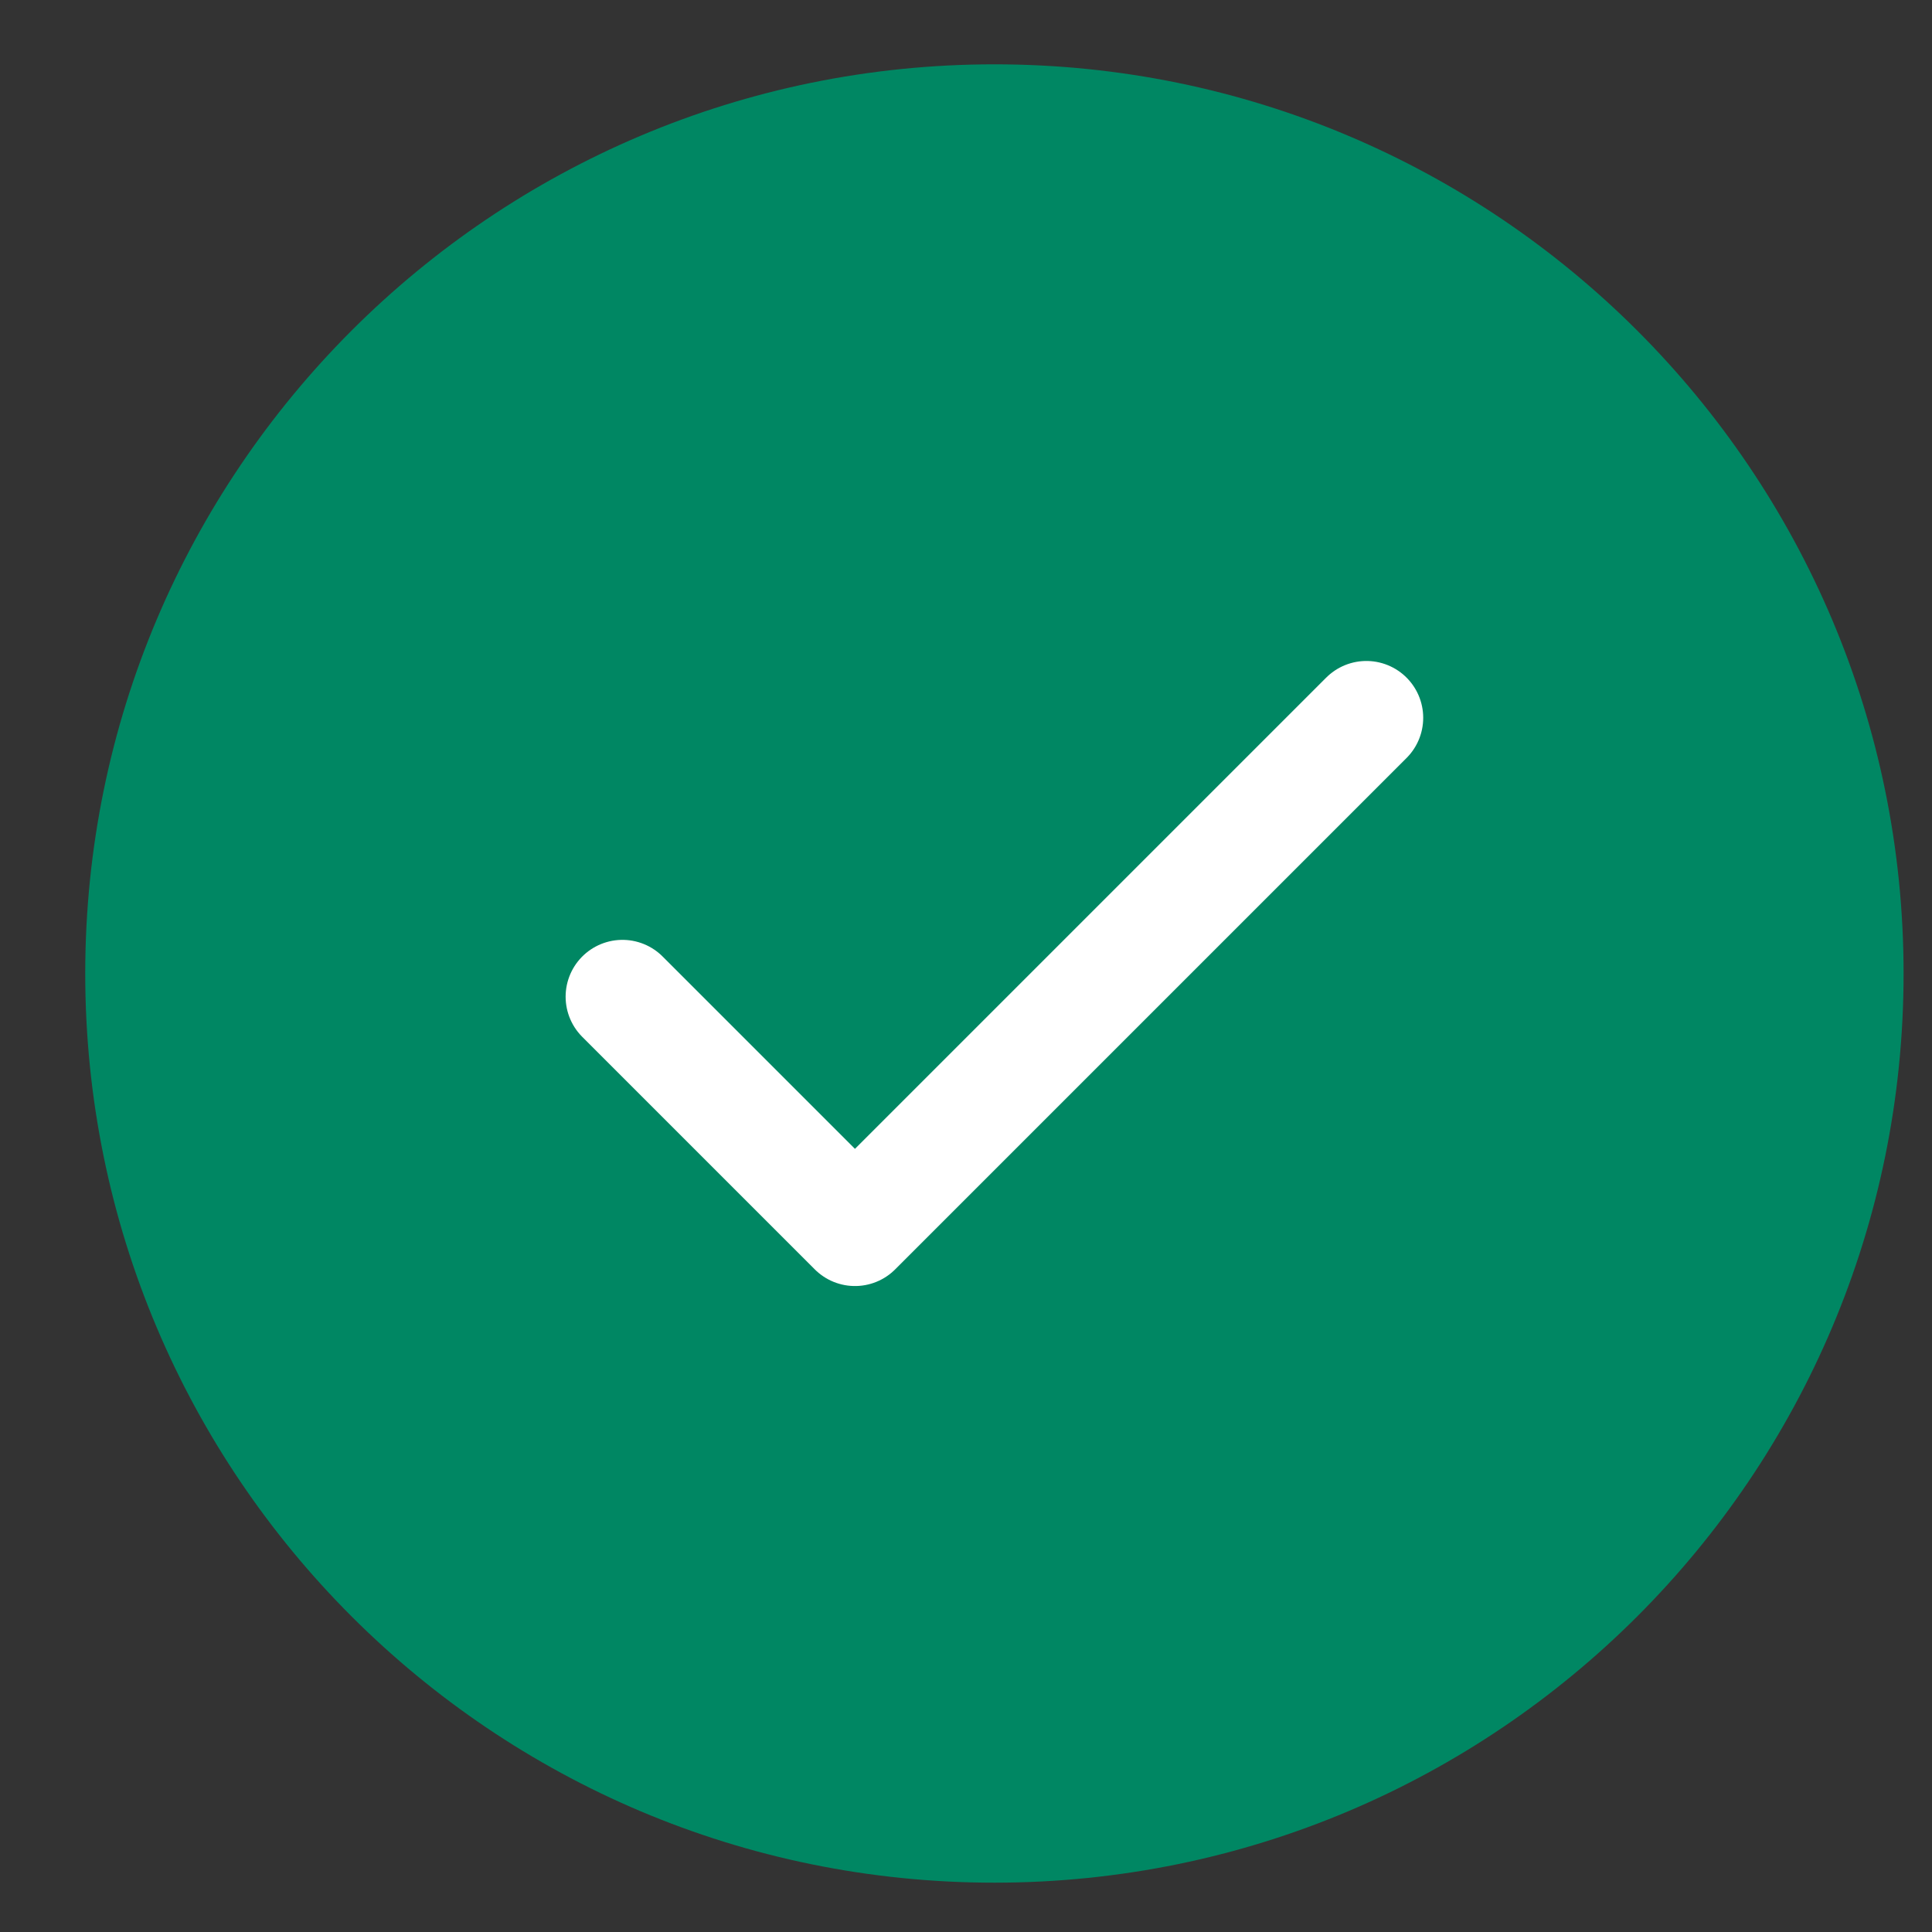 <svg width="17" height="17" viewBox="0 0 17 17" fill="none" xmlns="http://www.w3.org/2000/svg">
<rect x="0" y="0" width="17" height="17" fill="#333333" stroke="none"/>
<path d="M8.75 16.566C13.168 16.566 16.75 12.984 16.75 8.566C16.75 4.148 13.168 0.566 8.75 0.566C4.332 0.566 0.75 4.148 0.75 8.566C0.75 12.984 4.332 16.566 8.75 16.566Z" fill="#008763"/>
<path d="M12.023 6.316L7.523 10.816L5.477 8.77" stroke="white" stroke-linecap="round" stroke-linejoin="round"/>
</svg>
